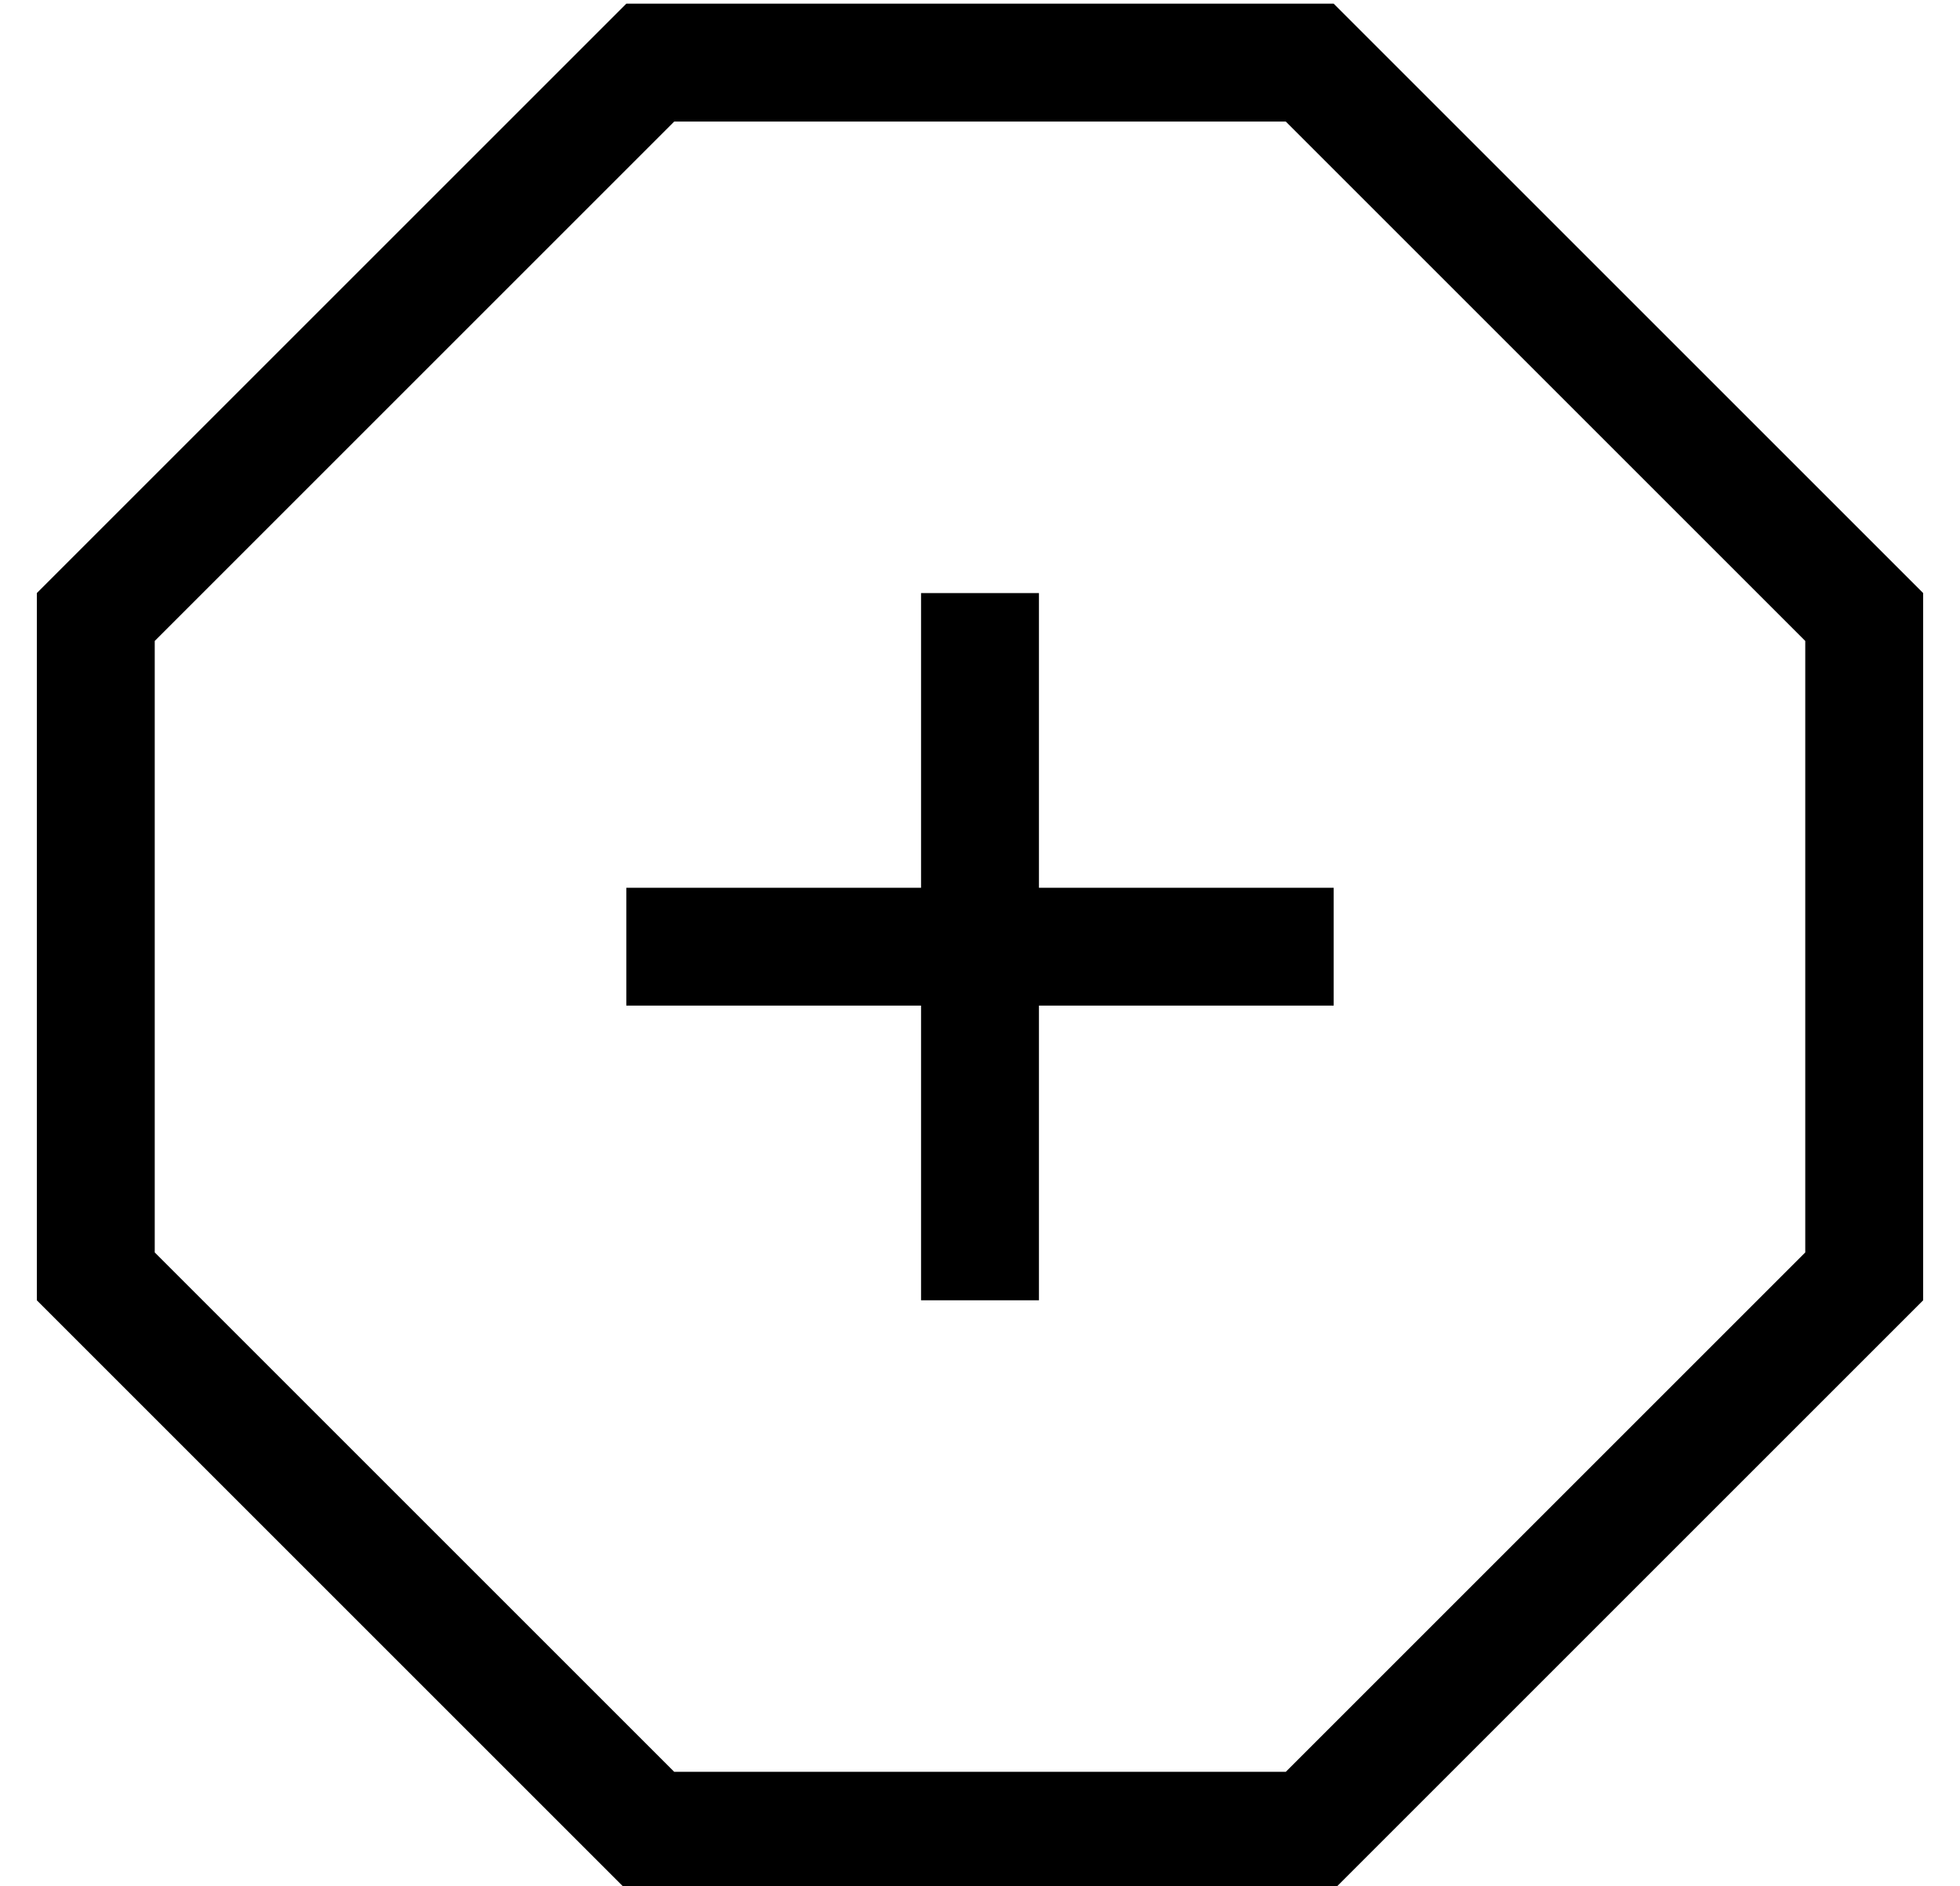 <?xml version="1.0" standalone="no"?>
<!DOCTYPE svg PUBLIC "-//W3C//DTD SVG 1.1//EN" "http://www.w3.org/Graphics/SVG/1.1/DTD/svg11.dtd" >
<svg xmlns="http://www.w3.org/2000/svg" xmlns:xlink="http://www.w3.org/1999/xlink" version="1.1" viewBox="-10 -40 532 512">
   <path fill="currentColor"
d="M32 300v-166v166v-166l141 -141v0h166v0l141 141v0v166v0l-141 141v0h-166v0l-141 -141v0zM160 -39l-160 160l160 -160l-160 160v192v0l160 160v0h192v0l160 -160v0v-192v0l-160 -160v0h-192v0zM272 121h-32h32h-32v16v0v64v0h-64h-16v32v0h16h64v64v0v16v0h32v0v-16v0
v-64v0h64h16v-32v0h-16h-64v-64v0v-16v0z" />
</svg>
